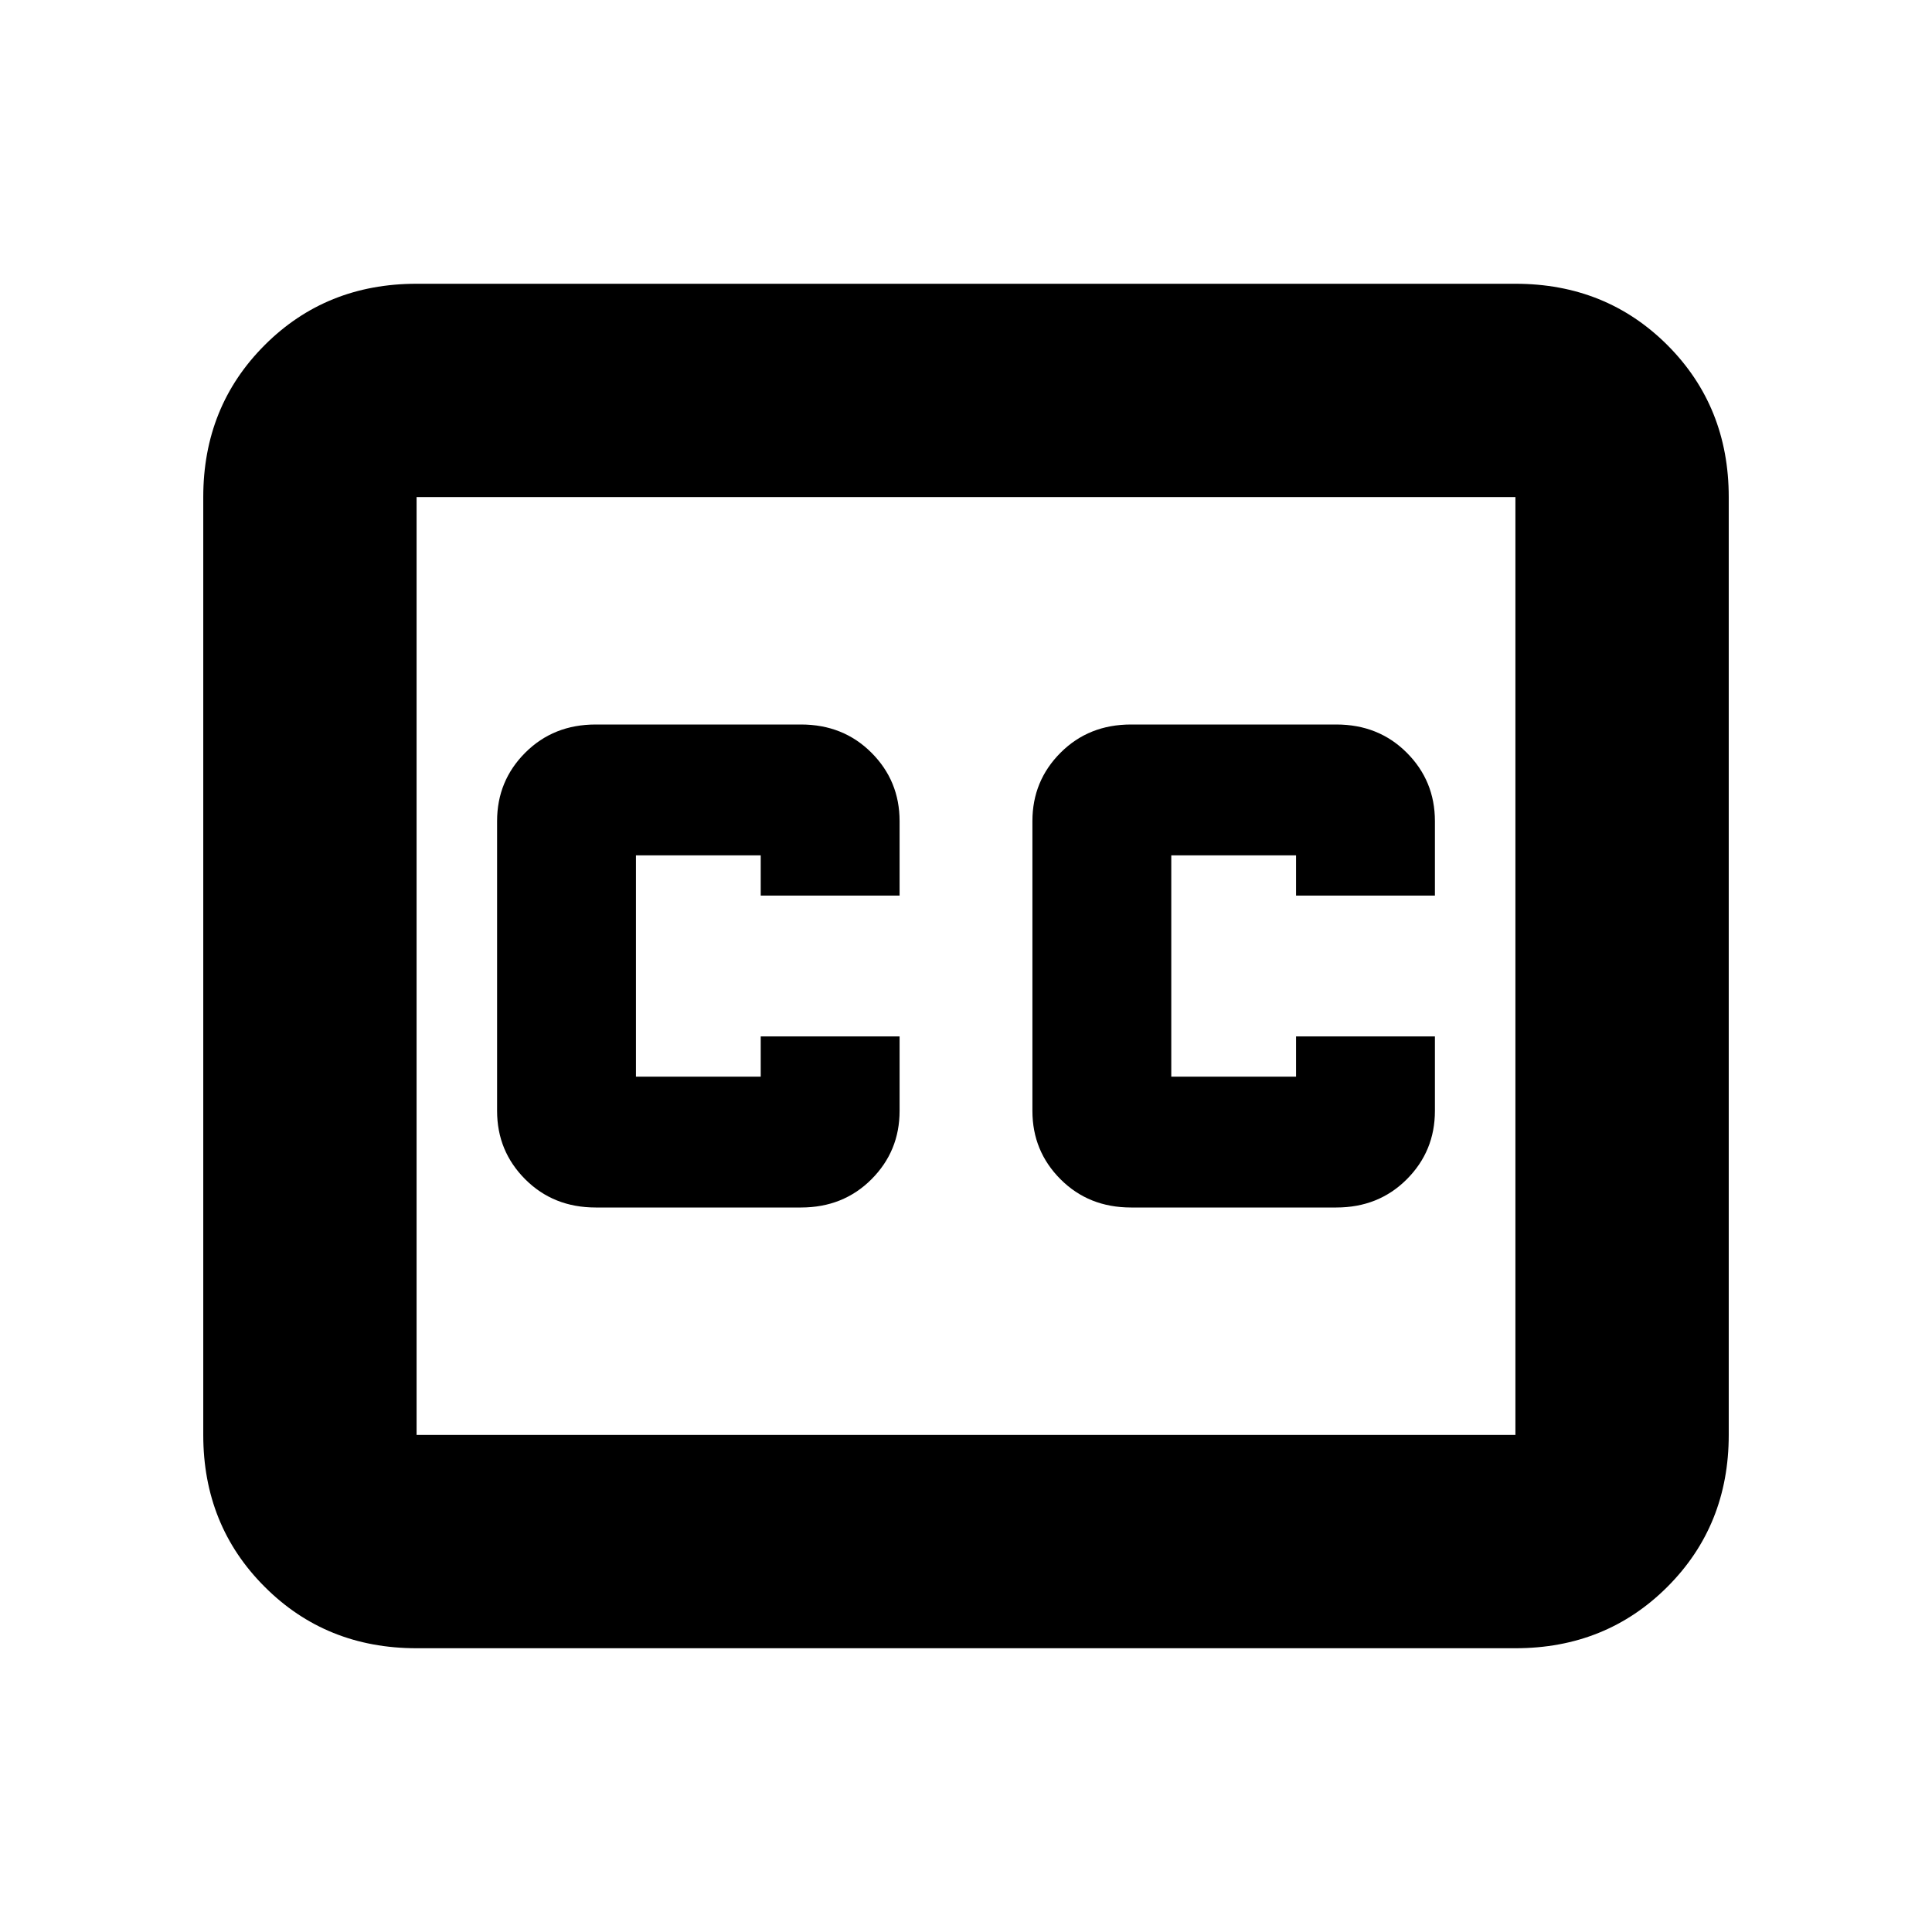 <svg xmlns="http://www.w3.org/2000/svg" height="24" width="24"><path d="M7.4 15H9.95Q10.475 15 10.825 14.65Q11.175 14.3 11.175 13.8V12.875H9.45V13.375Q9.45 13.375 9.45 13.375Q9.45 13.375 9.45 13.375H7.9Q7.9 13.375 7.9 13.375Q7.9 13.375 7.9 13.375V10.625Q7.9 10.625 7.9 10.625Q7.9 10.625 7.9 10.625H9.45Q9.45 10.625 9.45 10.625Q9.45 10.625 9.45 10.625V11.125H11.175V10.2Q11.175 9.7 10.825 9.35Q10.475 9 9.95 9H7.4Q6.875 9 6.525 9.35Q6.175 9.7 6.175 10.2V13.8Q6.175 14.3 6.525 14.65Q6.875 15 7.4 15ZM14.05 15H16.6Q17.125 15 17.475 14.65Q17.825 14.3 17.825 13.8V12.875H16.1V13.375Q16.1 13.375 16.1 13.375Q16.1 13.375 16.1 13.375H14.55Q14.55 13.375 14.55 13.375Q14.55 13.375 14.55 13.375V10.625Q14.55 10.625 14.55 10.625Q14.55 10.625 14.55 10.625H16.1Q16.1 10.625 16.1 10.625Q16.1 10.625 16.1 10.625V11.125H17.825V10.2Q17.825 9.7 17.475 9.35Q17.125 9 16.6 9H14.05Q13.525 9 13.175 9.35Q12.825 9.7 12.825 10.2V13.8Q12.825 14.3 13.175 14.65Q13.525 15 14.05 15ZM5.175 3.525H18.825Q19.95 3.525 20.713 4.287Q21.475 5.05 21.475 6.175V17.825Q21.475 18.95 20.713 19.712Q19.95 20.475 18.825 20.475H5.175Q4.05 20.475 3.288 19.712Q2.525 18.95 2.525 17.825V6.175Q2.525 5.05 3.288 4.287Q4.05 3.525 5.175 3.525ZM5.175 6.175V17.825Q5.175 17.825 5.175 17.825Q5.175 17.825 5.175 17.825H18.825Q18.825 17.825 18.825 17.825Q18.825 17.825 18.825 17.825V6.175Q18.825 6.175 18.825 6.175Q18.825 6.175 18.825 6.175H5.175Q5.175 6.175 5.175 6.175Q5.175 6.175 5.175 6.175ZM5.175 17.825V6.175Q5.175 6.175 5.175 6.175Q5.175 6.175 5.175 6.175Q5.175 6.175 5.175 6.175Q5.175 6.175 5.175 6.175V17.825Q5.175 17.825 5.175 17.825Q5.175 17.825 5.175 17.825Q5.175 17.825 5.175 17.825Q5.175 17.825 5.175 17.825Z"/></svg>